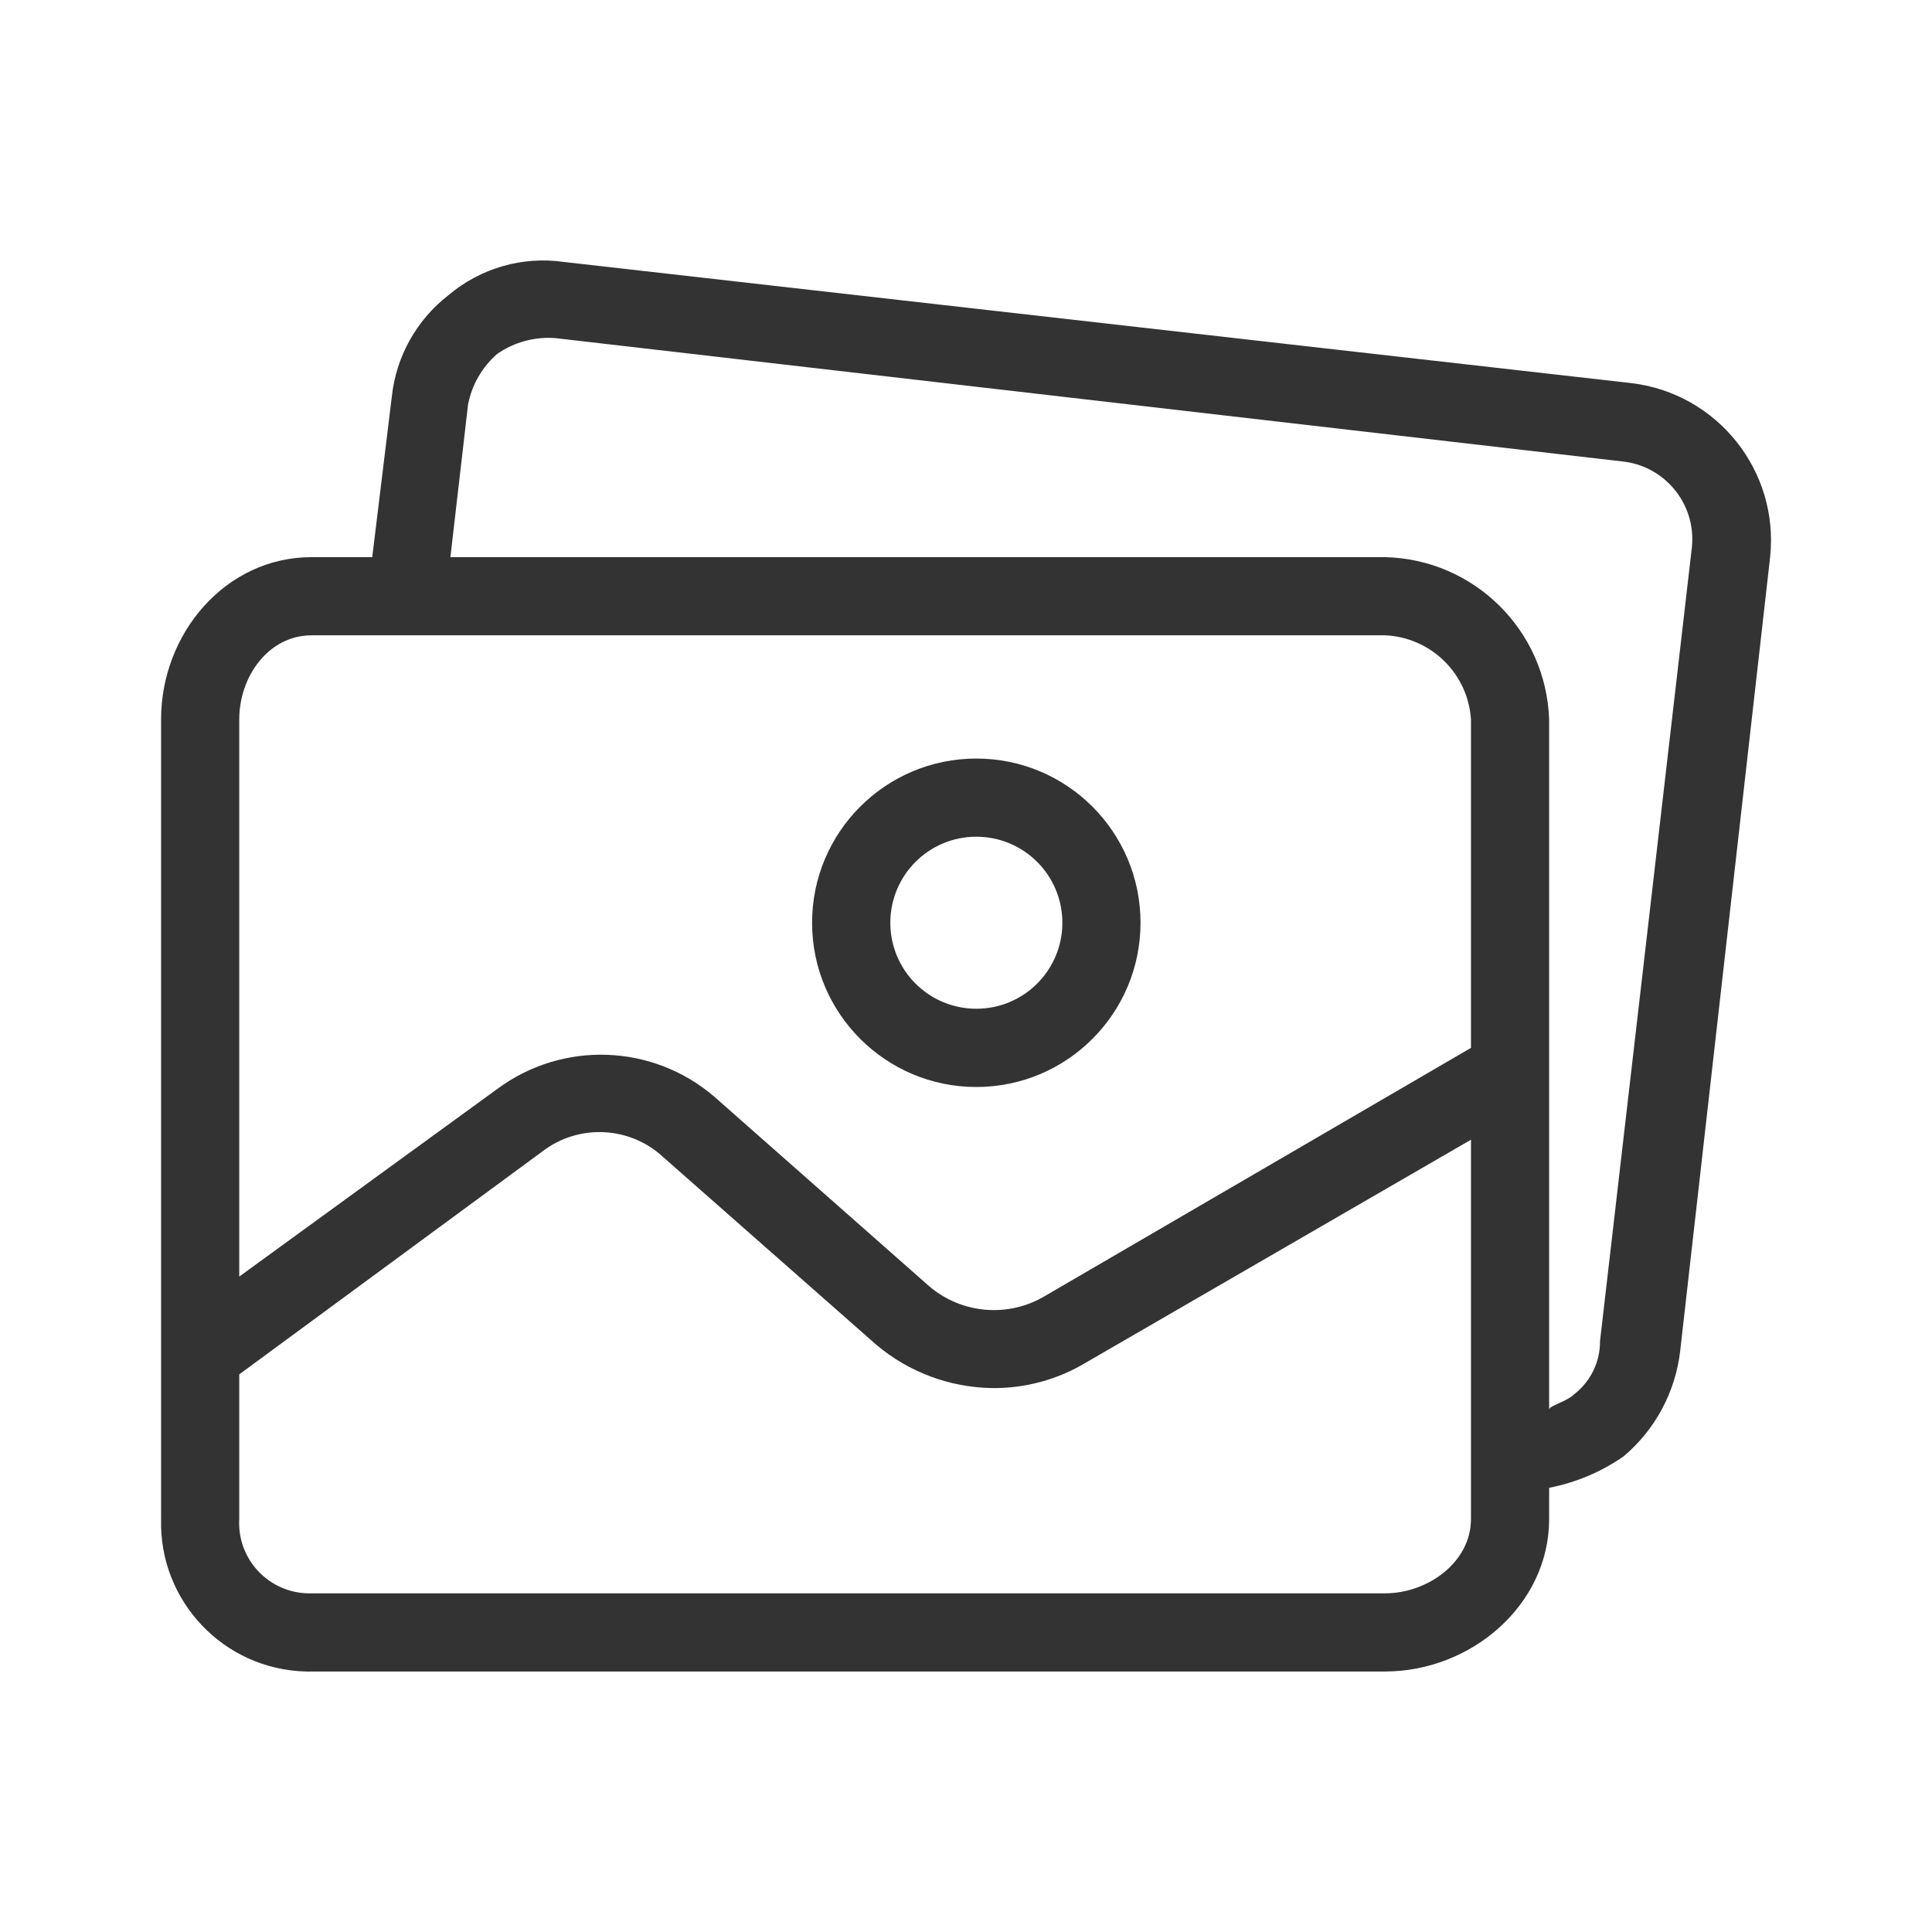 <svg width="24" height="24" viewBox="0 0 24 24" fill="none" xmlns="http://www.w3.org/2000/svg">
<path d="M12.128 9.423C11.002 9.423 10.088 10.336 10.088 11.463C10.088 12.589 11.002 13.503 12.128 13.503C13.255 13.503 14.168 12.589 14.168 11.463C14.168 10.336 13.255 9.423 12.128 9.423ZM12.128 12.531C11.538 12.531 11.06 12.053 11.06 11.463C11.06 10.872 11.538 10.394 12.128 10.394C12.719 10.394 13.197 10.872 13.197 11.463C13.197 12.053 12.719 12.531 12.128 12.531Z" fill="#333333"/>
<path d="M20.264 4.759L7.004 3.254C6.489 3.18 5.968 3.331 5.571 3.667C5.174 3.974 4.92 4.43 4.867 4.929L4.624 6.921H3.871C2.802 6.921 2.001 7.868 2.001 8.937V18.87C1.974 19.889 2.778 20.737 3.797 20.764C3.822 20.765 3.846 20.765 3.871 20.764H17.204C18.273 20.764 19.244 19.939 19.244 18.87V18.482C19.576 18.417 19.89 18.285 20.167 18.093C20.561 17.762 20.813 17.292 20.872 16.781L21.989 6.921C22.103 5.85 21.334 4.886 20.264 4.759ZM18.273 18.87C18.273 19.404 17.739 19.793 17.204 19.793H3.871C3.388 19.807 2.985 19.427 2.971 18.945C2.97 18.92 2.971 18.895 2.972 18.87V17.073L6.737 14.304C7.189 13.957 7.826 13.988 8.242 14.377L10.89 16.709C11.292 17.046 11.798 17.235 12.323 17.243C12.733 17.248 13.137 17.139 13.489 16.927L18.273 14.158V18.87H18.273ZM18.273 13.017L12.978 16.101C12.524 16.371 11.948 16.322 11.545 15.98L8.874 13.624C8.108 12.966 6.989 12.926 6.178 13.527L2.972 15.858V8.937C2.972 8.402 3.337 7.892 3.871 7.892H17.204C17.775 7.916 18.236 8.367 18.273 8.937V13.017ZM21.018 6.79C21.018 6.793 21.018 6.796 21.017 6.8L19.876 16.66C19.878 16.916 19.761 17.158 19.56 17.316C19.463 17.413 19.244 17.461 19.244 17.51V8.937C19.206 7.83 18.311 6.946 17.204 6.921H5.595L5.814 5.027C5.861 4.781 5.989 4.559 6.178 4.395C6.391 4.248 6.649 4.179 6.907 4.201L20.143 5.731C20.677 5.782 21.069 6.256 21.018 6.79Z" fill="#333333"/>
</svg>
